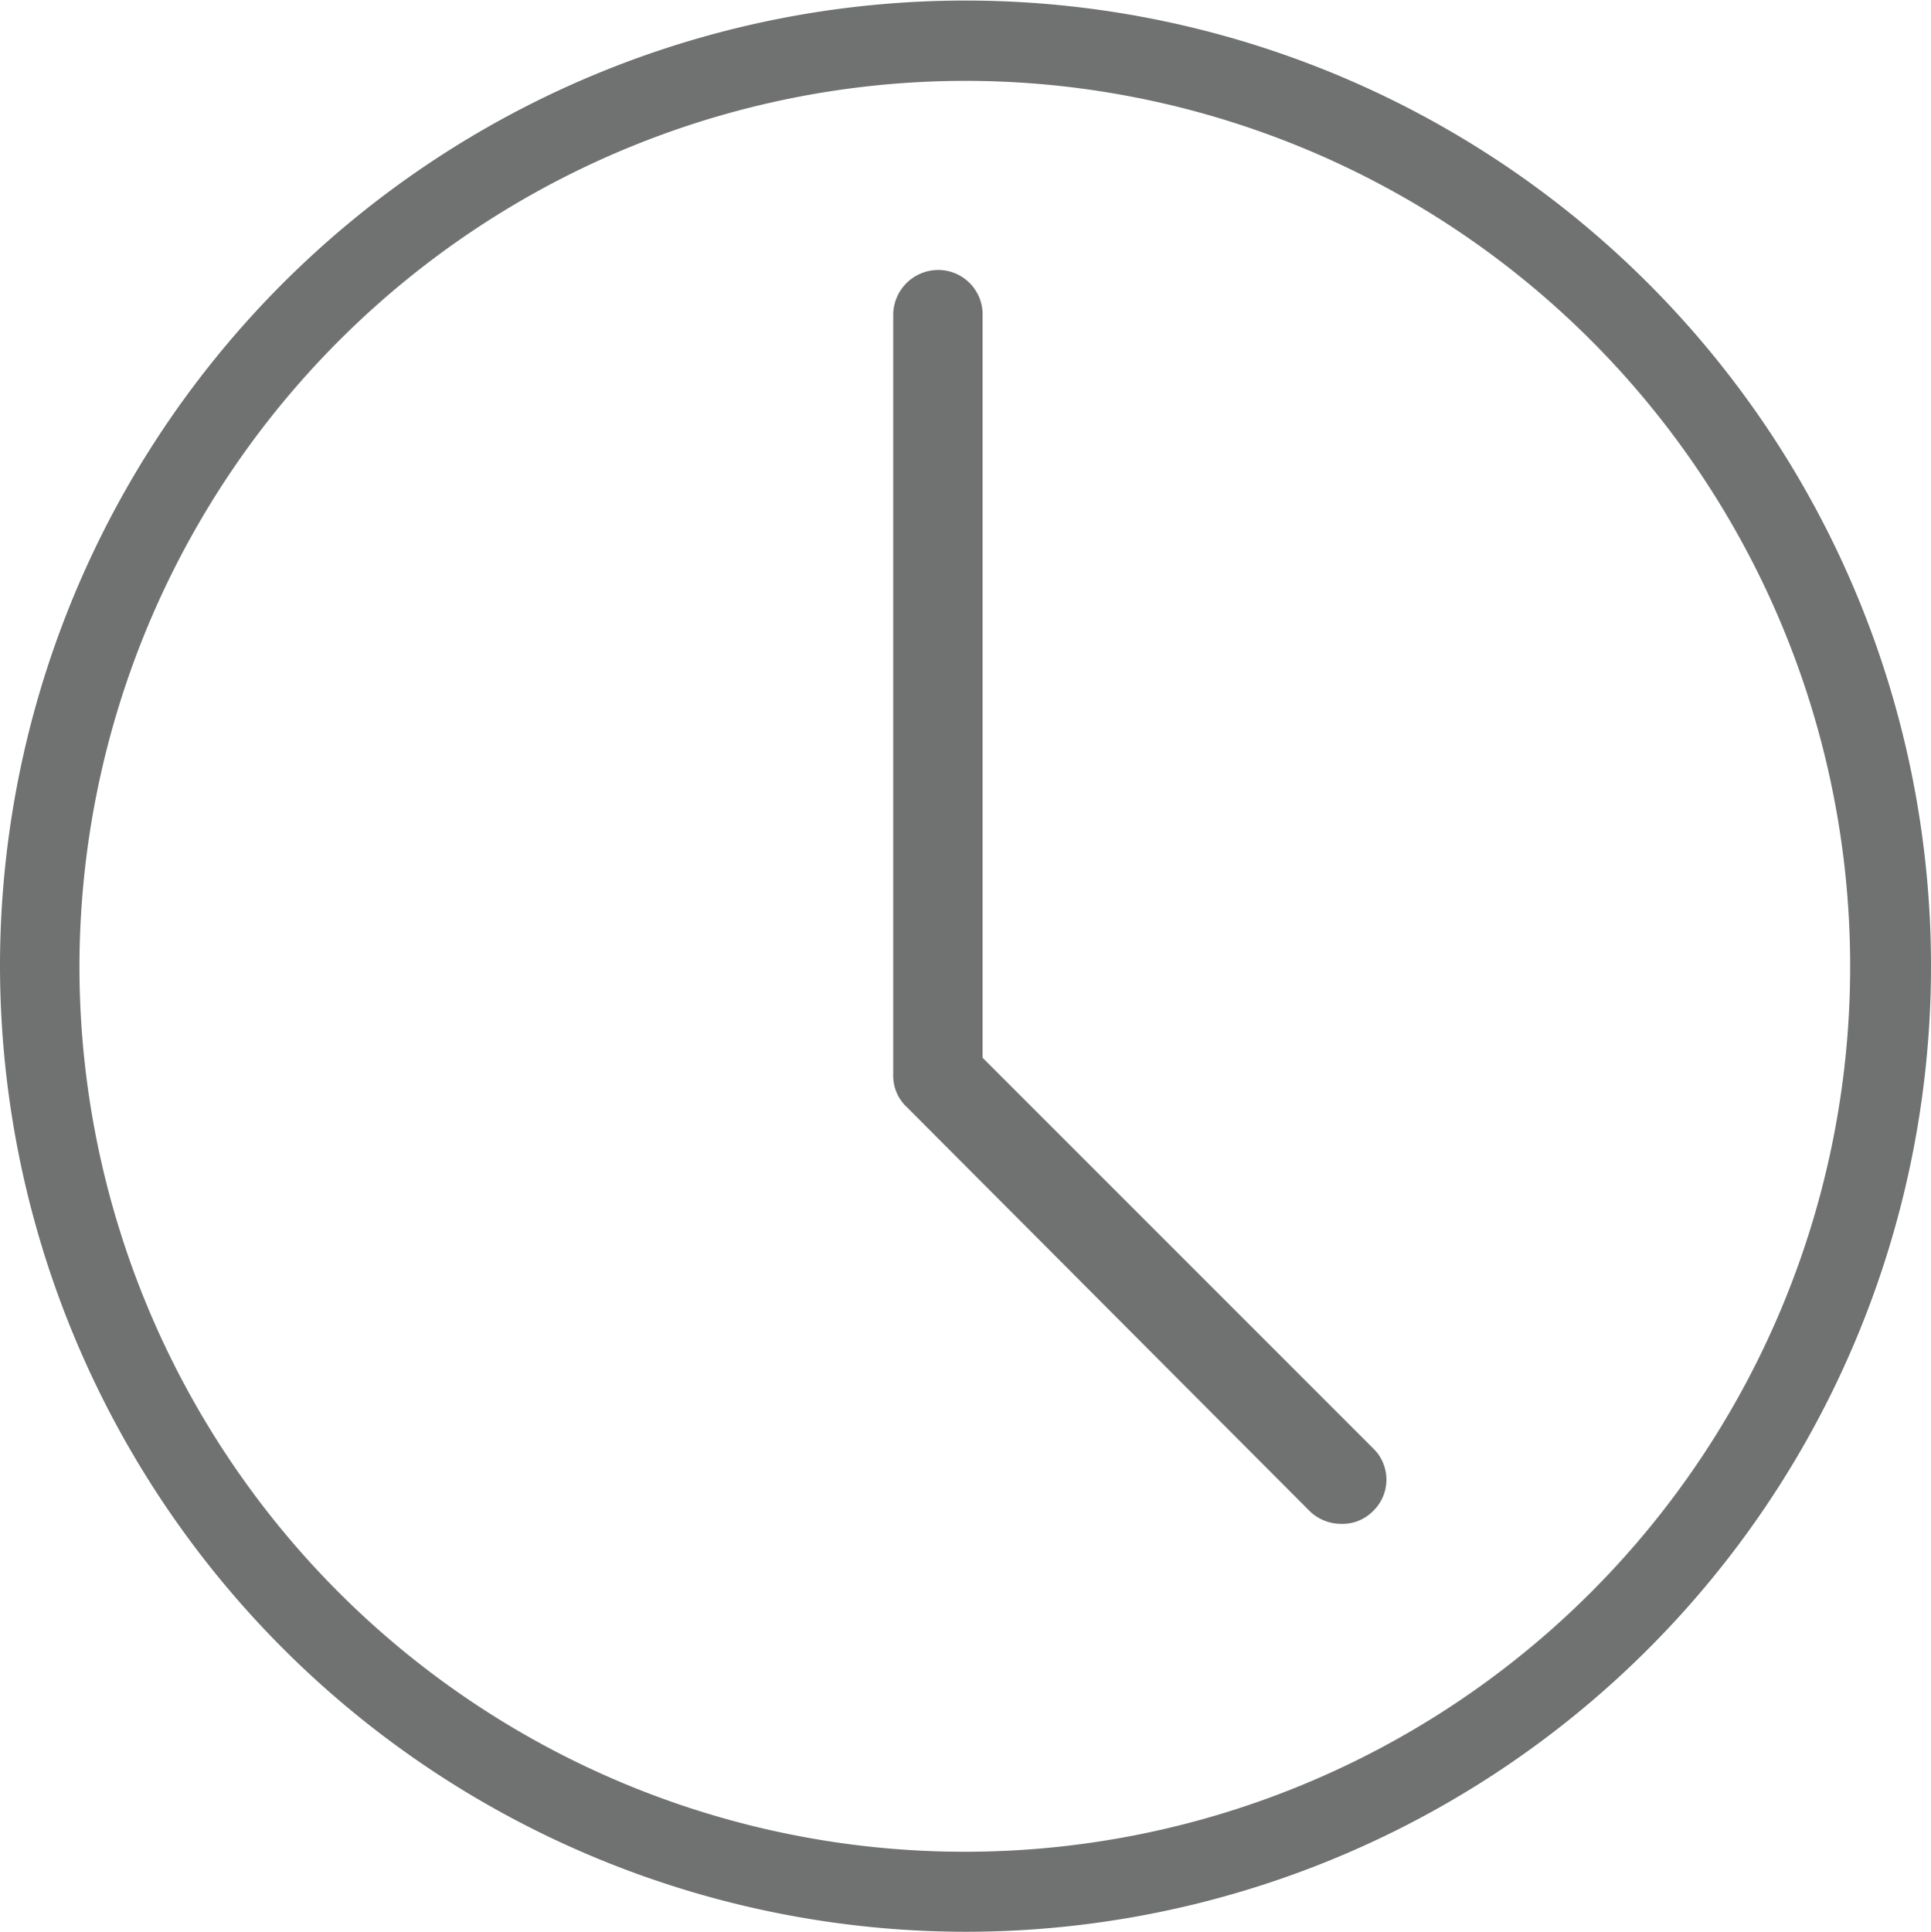 <svg xmlns="http://www.w3.org/2000/svg" width="14" height="14.008" viewBox="0 0 14 14.008">
  <path id="Union_2" data-name="Union 2" d="M17244.432,17287.918a7,7,0,1,1,6.994,7A7.008,7.008,0,0,1,17244.432,17287.918Zm.576,0a6.419,6.419,0,1,0,6.418-6.418A6.428,6.428,0,0,0,17245.008,17287.918Zm8.922,3.953-2.922-2.93a.309.309,0,0,1-.1-.223v-5.527a.327.327,0,0,1,.328-.32.322.322,0,0,1,.32.32v5.391l2.828,2.828a.316.316,0,0,1,0,.461.312.312,0,0,1-.23.09A.329.329,0,0,1,17253.93,17291.871Z" transform="translate(-17244.432 -17280.914)" fill="#707171"/>
</svg>

